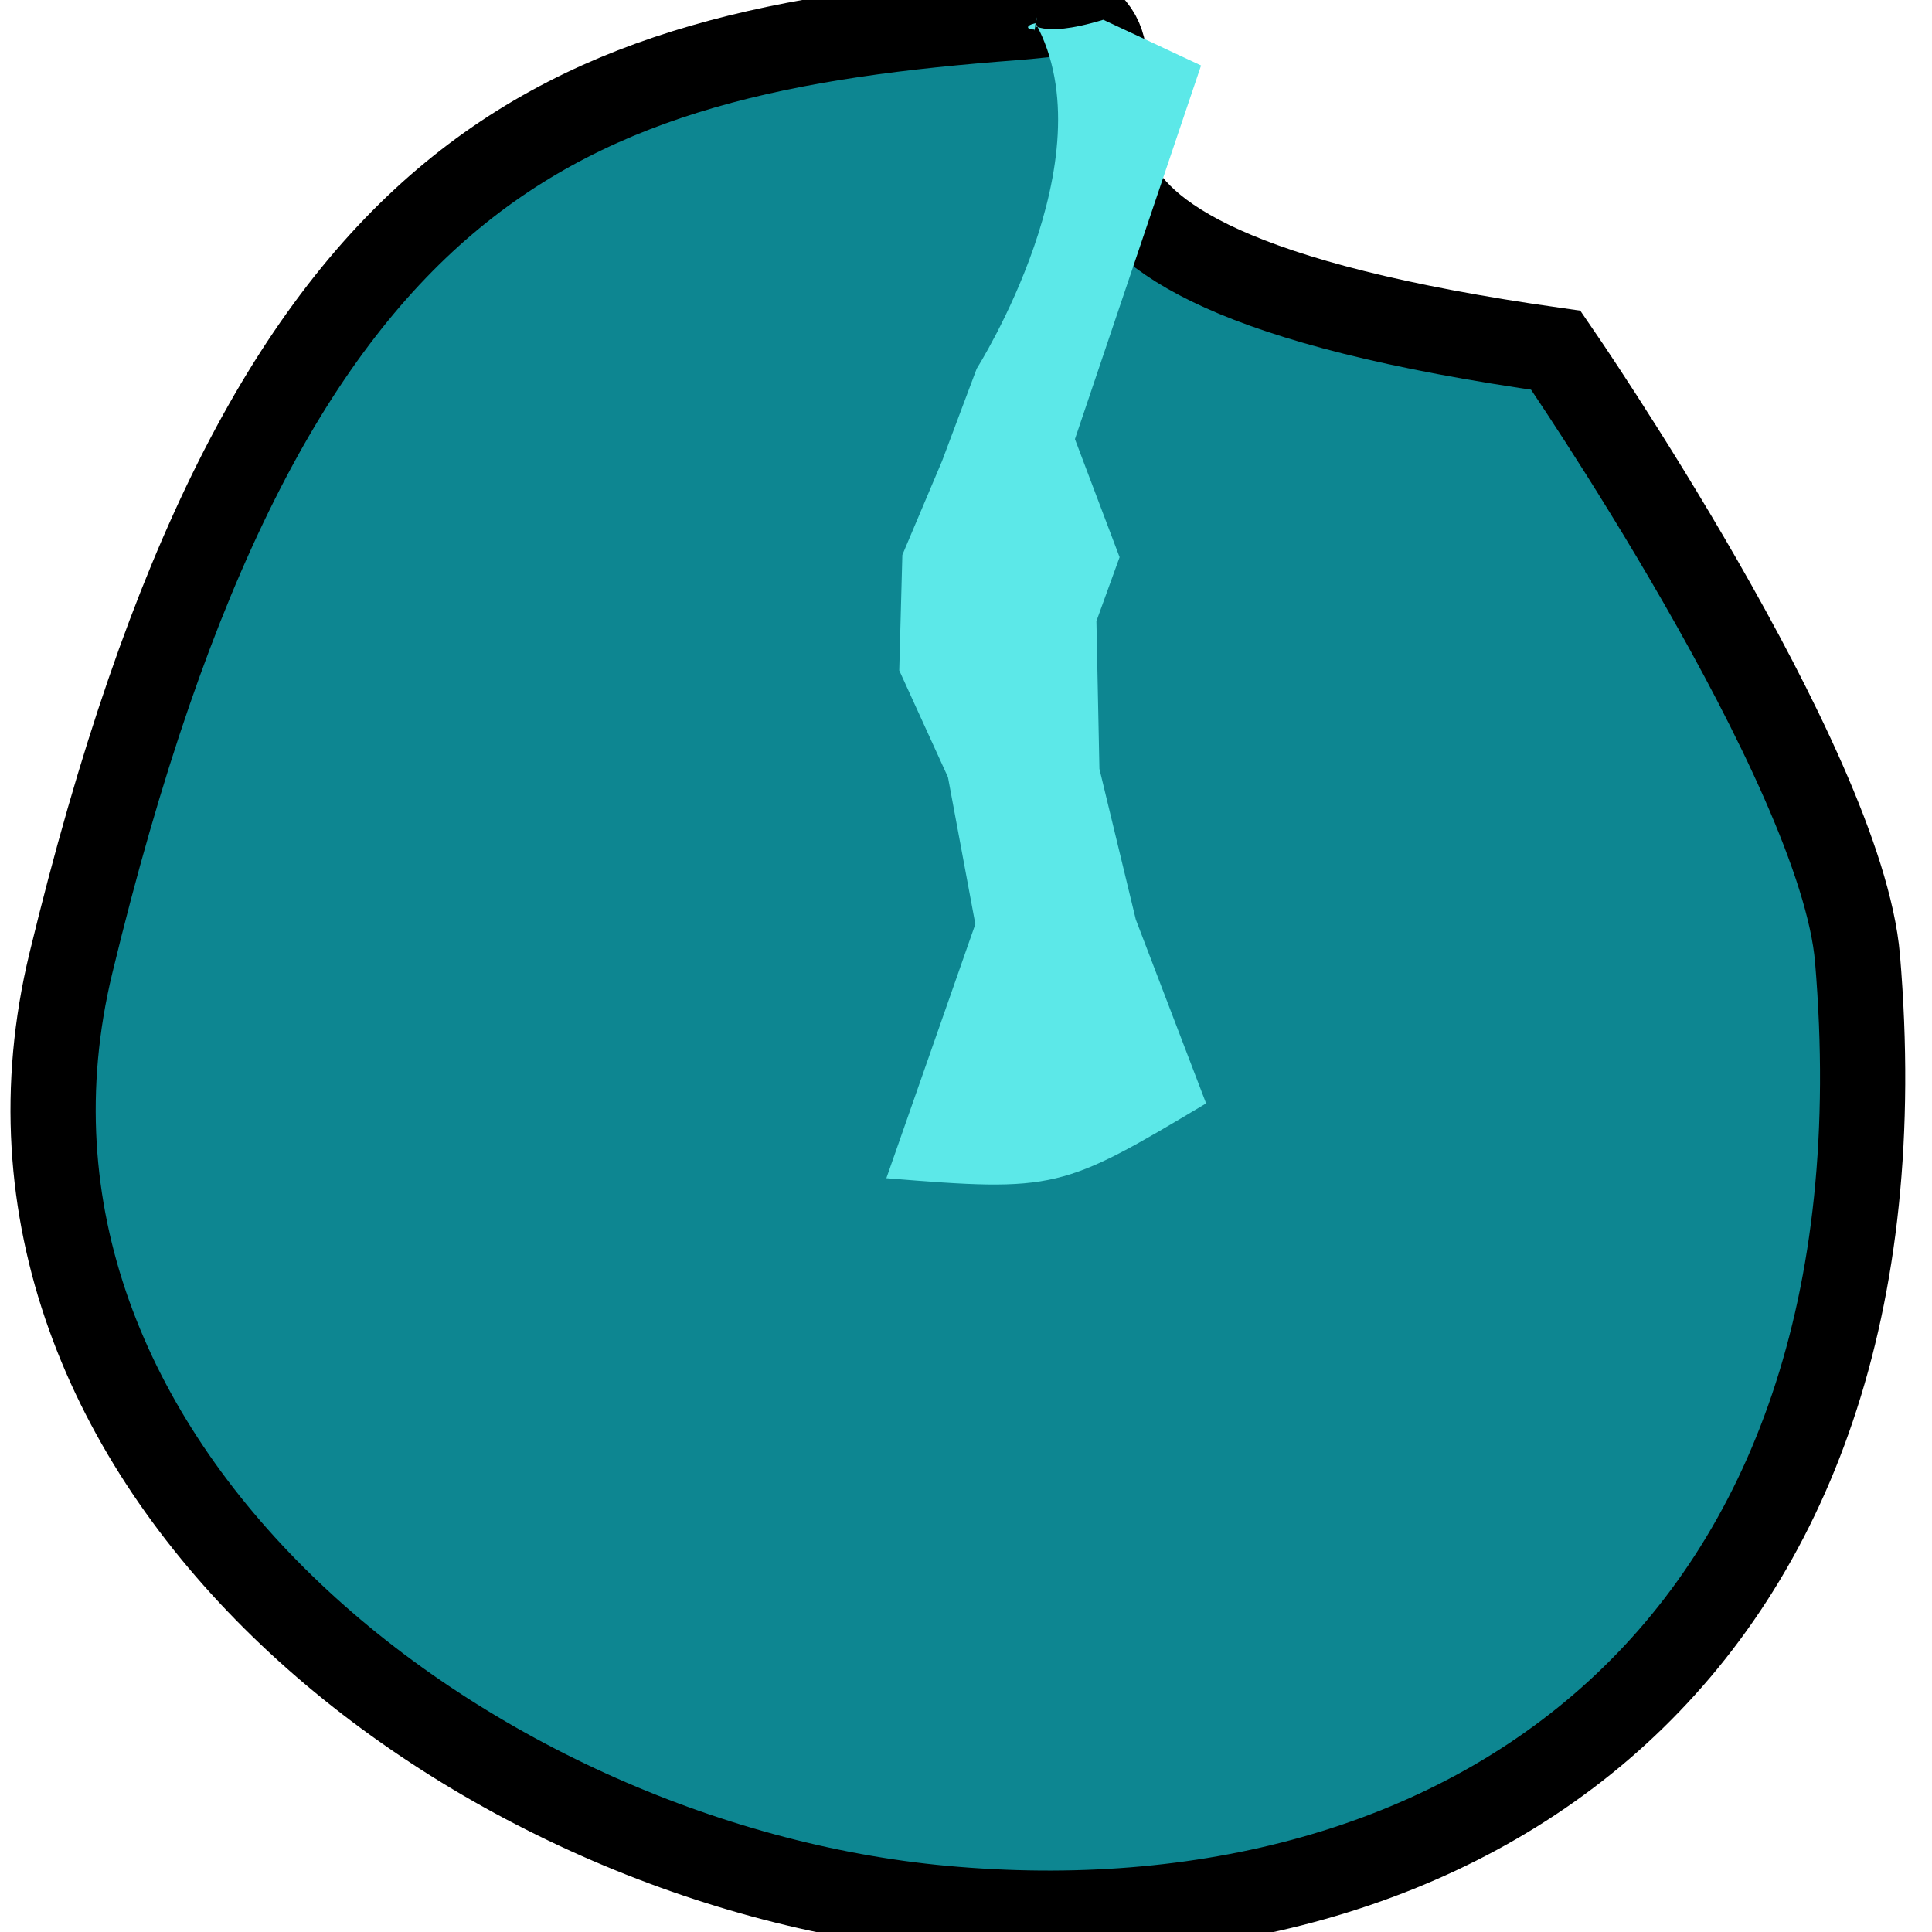 <?xml version="1.0" encoding="UTF-8" standalone="no"?>
<svg
   xmlns:dc="http://purl.org/dc/elements/1.1/"
   xmlns:cc="http://creativecommons.org/ns#"
   xmlns:rdf="http://www.w3.org/1999/02/22-rdf-syntax-ns#"
   xmlns:svg="http://www.w3.org/2000/svg"
   xmlns="http://www.w3.org/2000/svg"
   xmlns:sodipodi="http://sodipodi.sourceforge.net/DTD/sodipodi-0.dtd"
   xmlns:inkscape="http://www.inkscape.org/namespaces/inkscape"
   id="Layer_1"
   data-name="Layer 1"
   viewBox="0 0 18 18"
   version="1.1"
   sodipodi:docname="computerscare-small-knob-effed-dark.svg"
   inkscape:version="0.92.2 5c3e80d, 2017-08-06"
   width="18"
   height="18">
  <sodipodi:namedview
     pagecolor="#ffffff"
     bordercolor="#666666"
     borderopacity="1"
     objecttolerance="10"
     gridtolerance="10"
     guidetolerance="10"
     inkscape:pageopacity="0"
     inkscape:pageshadow="2"
     inkscape:window-width="1398"
     inkscape:window-height="834"
     id="namedview1287"
     showgrid="false"
     inkscape:zoom="22.378007"
     inkscape:cx="-0.98240185"
     inkscape:cy="9.9790231"
     inkscape:window-x="0"
     inkscape:window-y="0"
     inkscape:window-maximized="0"
     inkscape:current-layer="Big_Knob" />
  <defs
     id="defs1279">
    <style
       id="style1277">.cls-1{fill:#245559;}.cls-2{fill:none;stroke:#24c9a6;stroke-miterlimit:10;stroke-width:3px;}</style>
  </defs>
  <title
     id="title1281">01 Big Knob</title>
  <g
     id="Big_Knob"
     data-name="Big Knob"
     transform="translate(0,-42)">
    <path
       style="fill:#0d8691;fill-opacity:1;stroke:#000000;stroke-width:0.794;stroke-opacity:1;stroke-miterlimit:4;stroke-dasharray:none"
       d="m 17.306,50.929 c 0.547,6.493 -3.675,9.296 -8.519,8.85 -4.454,-0.41 -9.252,-4.158 -8.126,-8.808 1.813,-7.487 4.54,-8.49 8.808,-8.808 0.271,-0.02 0.494,-0.072 0.617,0.013 0.851,0.585 -1.605,2.237 4.409,3.087 0,0 2.659,3.861 2.811,5.667 z"
       id="Big_Button_Circle"
       inkscape:connector-curvature="0"
       sodipodi:nodetypes="sssssss" />
    <path
       style="color:#000000;font-style:normal;font-variant:normal;font-weight:normal;font-stretch:normal;font-size:medium;line-height:normal;font-family:sans-serif;font-variant-ligatures:normal;font-variant-position:normal;font-variant-caps:normal;font-variant-numeric:normal;font-variant-alternates:normal;font-feature-settings:normal;text-indent:0;text-align:start;text-decoration:none;text-decoration-line:none;text-decoration-style:solid;text-decoration-color:#000000;letter-spacing:normal;word-spacing:normal;text-transform:none;writing-mode:lr-tb;direction:ltr;text-orientation:mixed;dominant-baseline:auto;baseline-shift:baseline;text-anchor:start;white-space:normal;shape-padding:0;clip-rule:nonzero;display:inline;overflow:visible;visibility:visible;opacity:1;isolation:auto;mix-blend-mode:normal;color-interpolation:sRGB;color-interpolation-filters:linearRGB;solid-color:#000000;solid-opacity:1;vector-effect:none;fill:#5ce8e8;fill-opacity:1;fill-rule:nonzero;stroke:none;stroke-width:0.23;stroke-linecap:butt;stroke-linejoin:miter;stroke-miterlimit:10;stroke-dasharray:none;stroke-dashoffset:0;stroke-opacity:1;color-rendering:auto;image-rendering:auto;shape-rendering:auto;text-rendering:auto;enable-background:accumulate"
       d="m 9.649,42.217 c 0.69,1.263 -0.549,3.217 -0.549,3.217 l -0.323,0.861 -0.37,0.875 -0.029,1.076 0.454,0.995 0.255,1.369 -0.829,2.367 c 1.577,0.129 1.636,0.106 2.979,-0.697 l -0.655,-1.713 -0.339,-1.404 -0.028,-1.376 0.216,-0.596 -0.416,-1.1 1.175,-3.481 -0.911,-0.426 c -0.631,0.192 -0.639,-0.006 -0.644,0.091 -0.003,0.064 0.048,-0.23 0.012,-0.058 0,0 -0.071,0.012 -0.069,0.038 0.002,0.02 0.057,0.02 0.057,0.02 z"
       id="Button_Pointer"
       inkscape:connector-curvature="0"
       sodipodi:nodetypes="ccccccccccccccccscacc" />
  </g>
</svg>
